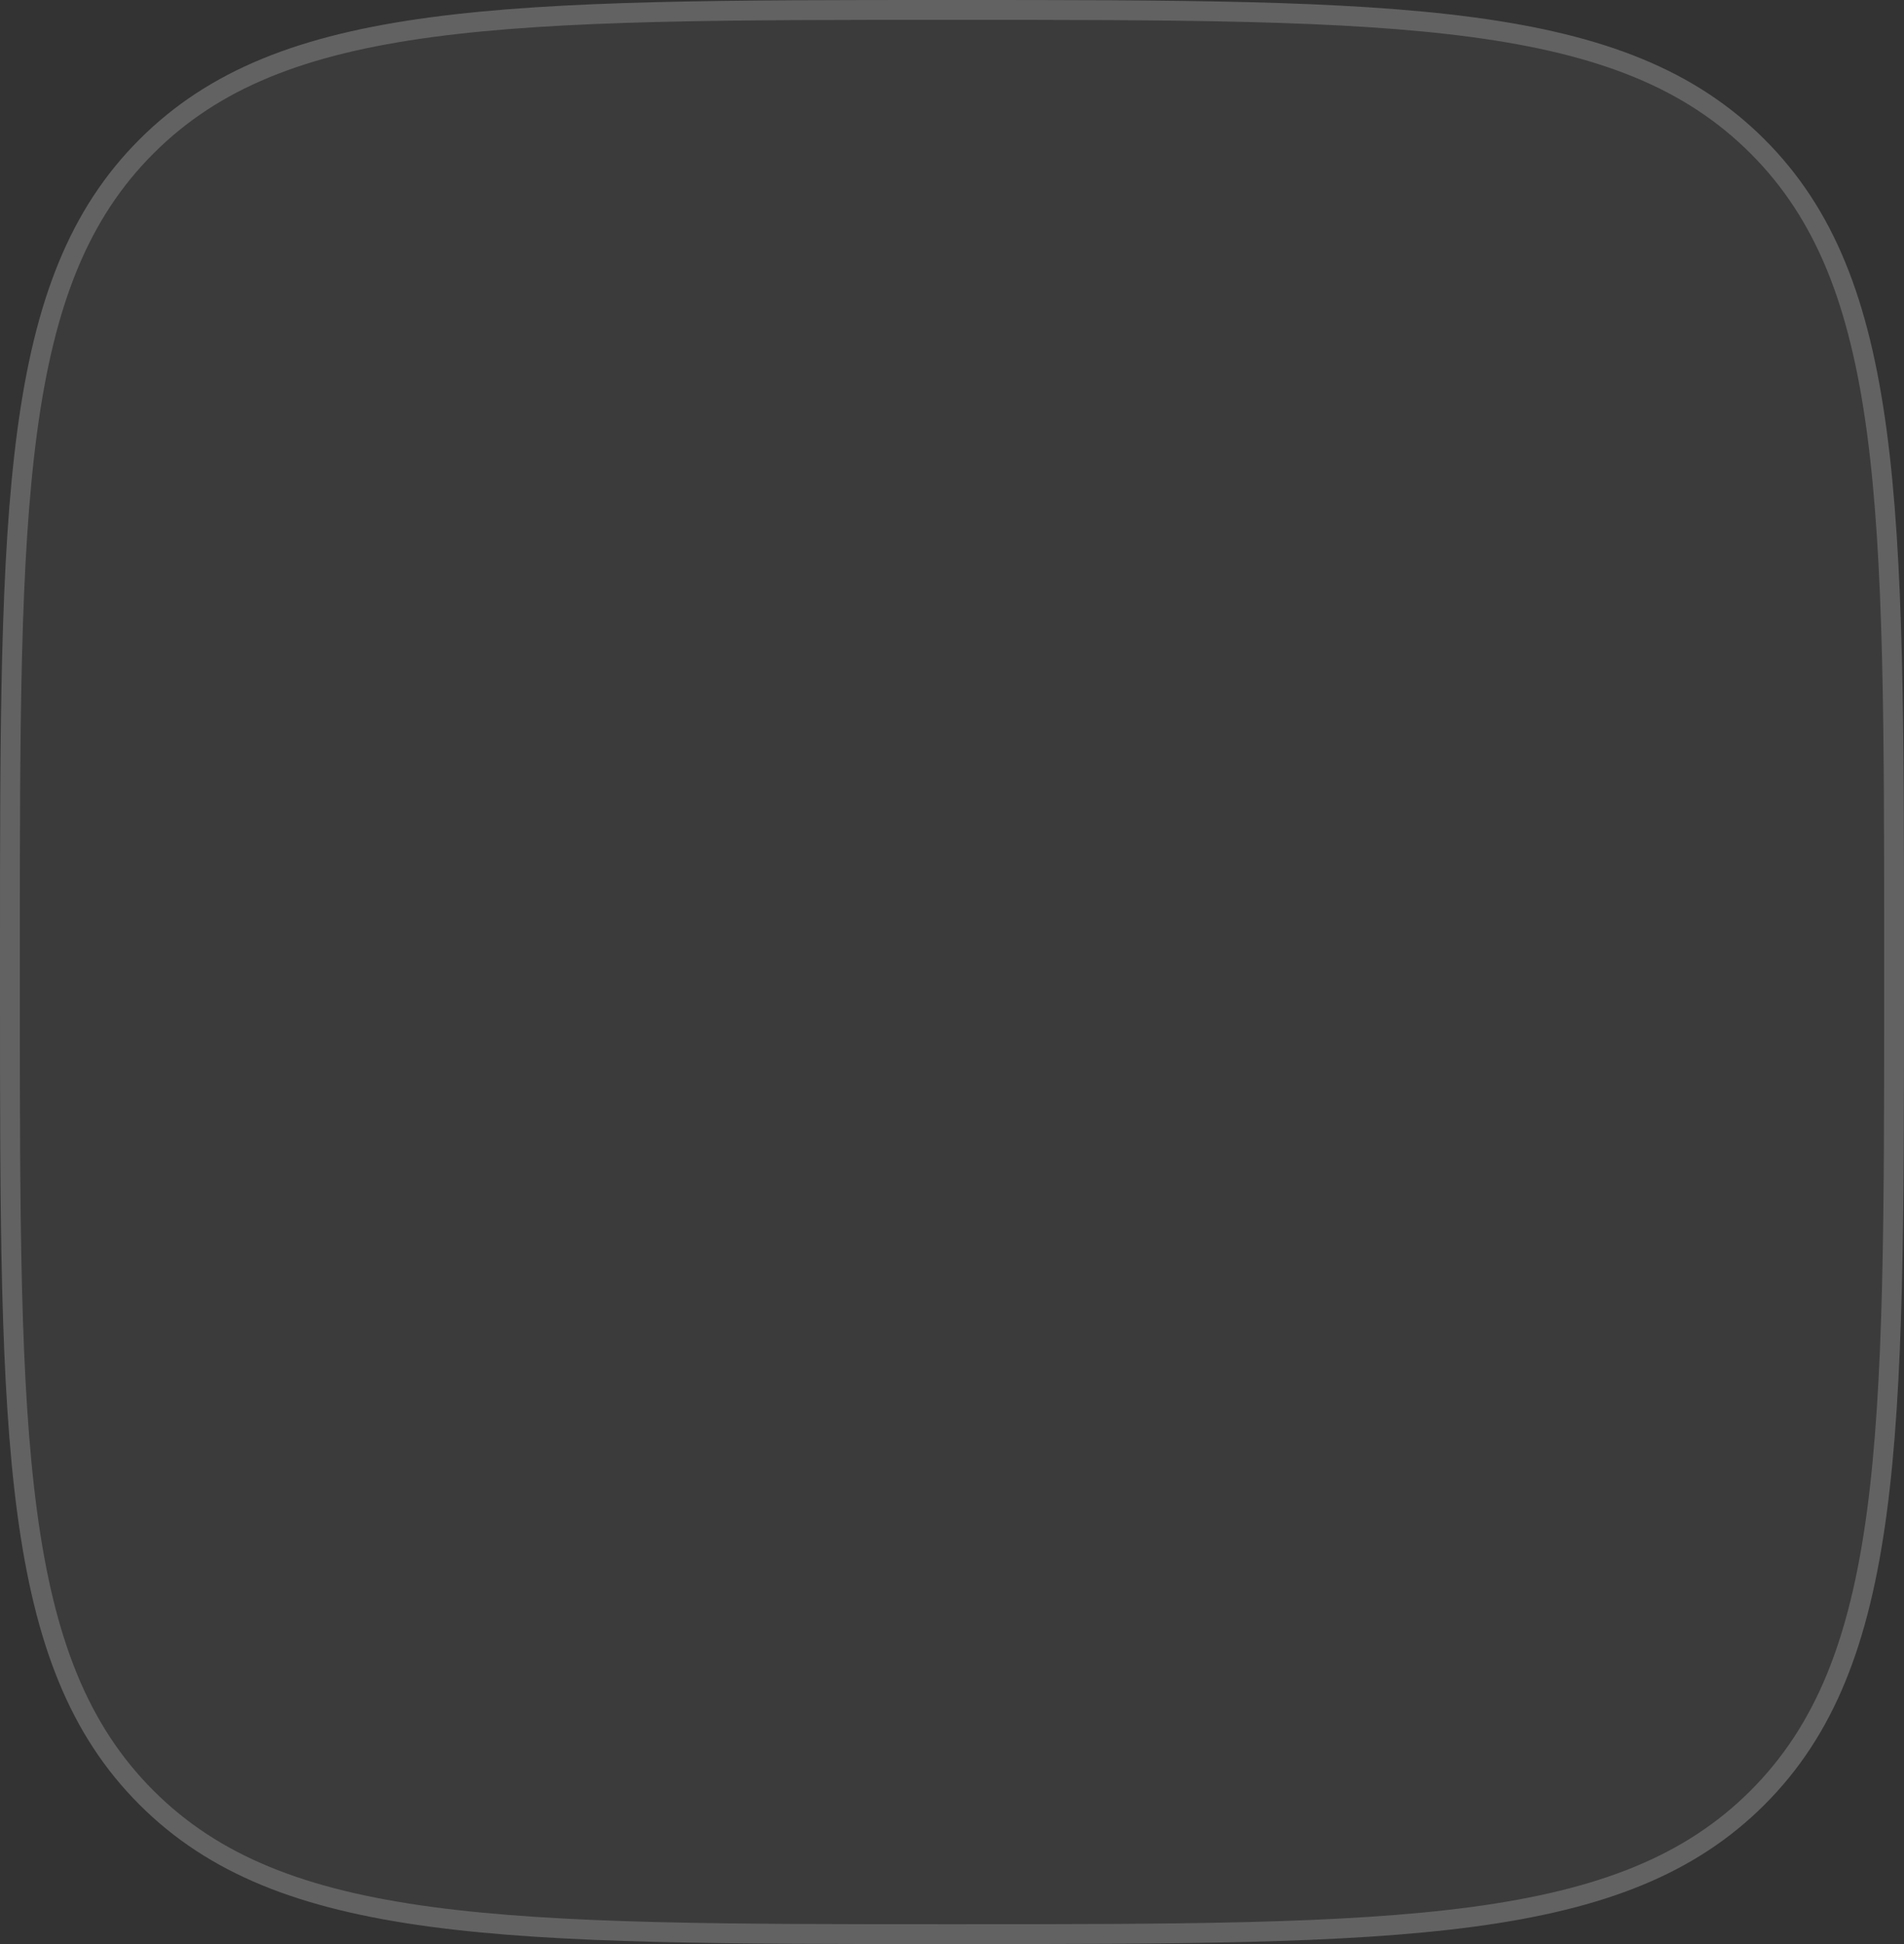 <svg width="48" height="49" viewBox="0 0 48 49" fill="none" xmlns="http://www.w3.org/2000/svg">
<rect x="0" y="0" width="48" height="49" fill="#333333" stroke="none"/>
<path d="M0 24C0 12.686 0 7.029 3.515 3.515C7.029 0 12.686 0 24 0C35.314 0 40.971 0 44.485 3.515C48 7.029 48 12.686 48 24V25C48 36.314 48 41.971 44.485 45.485C40.971 49 35.314 49 24 49C12.686 49 7.029 49 3.515 45.485C0 41.971 0 36.314 0 25V24Z" fill="white" fill-opacity="0.04"/>
<path d="M0.25 24C0.25 18.336 0.251 14.113 0.687 10.866C1.123 7.626 1.988 5.395 3.692 3.692C5.395 1.988 7.626 1.123 10.866 0.687C14.113 0.251 18.336 0.25 24 0.25C29.664 0.25 33.887 0.251 37.134 0.687C40.374 1.123 42.605 1.988 44.309 3.692C46.012 5.395 46.877 7.626 47.313 10.866C47.749 14.113 47.75 18.336 47.75 24V25C47.75 30.664 47.749 34.887 47.313 38.134C46.877 41.374 46.012 43.605 44.309 45.309C42.605 47.012 40.374 47.877 37.134 48.313C33.887 48.749 29.664 48.75 24 48.75C18.336 48.75 14.113 48.749 10.866 48.313C7.626 47.877 5.395 47.012 3.692 45.309C1.988 43.605 1.123 41.374 0.687 38.134C0.251 34.887 0.25 30.664 0.25 25V24Z" stroke="white" stroke-opacity="0.2" stroke-width="0.5"/>
</svg>
